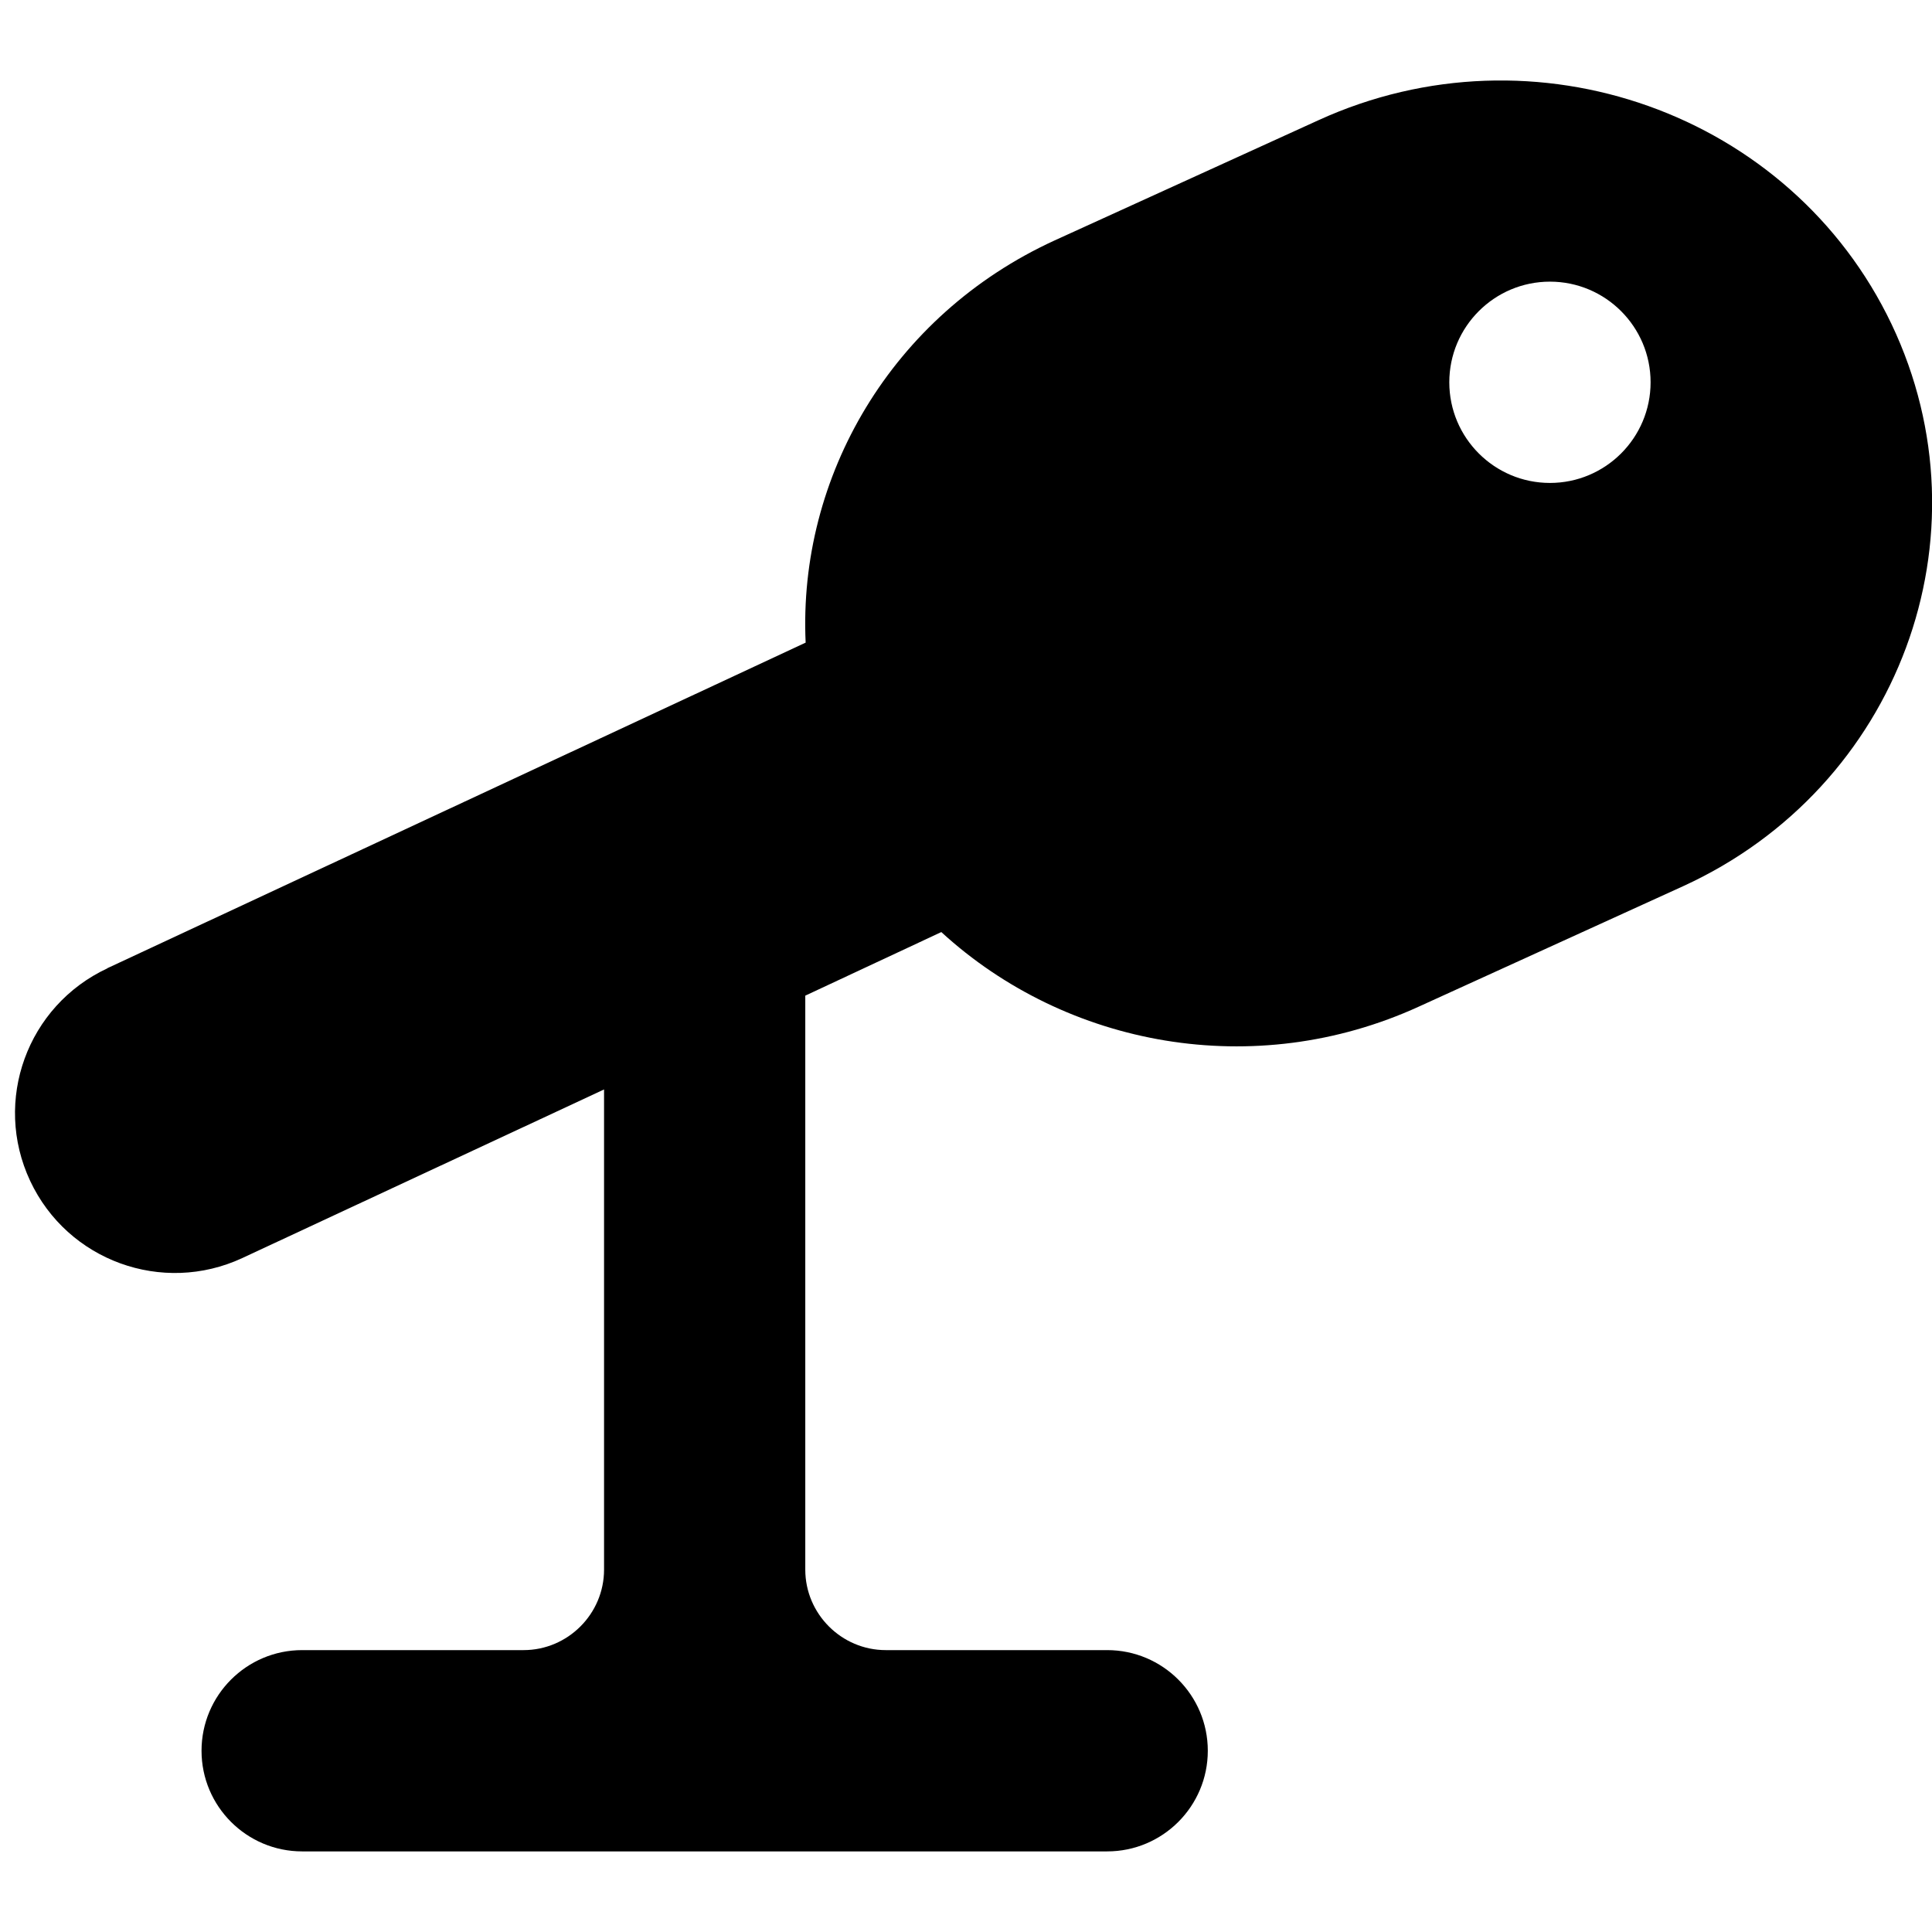 <?xml version="1.0" encoding="utf-8"?>
<!-- Generated by IcoMoon.io -->
<!DOCTYPE svg PUBLIC "-//W3C//DTD SVG 1.1//EN" "http://www.w3.org/Graphics/SVG/1.1/DTD/svg11.dtd">
<svg version="1.1" xmlns="http://www.w3.org/2000/svg" xmlns:xlink="http://www.w3.org/1999/xlink" width="32" height="32" viewBox="0 0 32 32">
<path d="M1.778 16.039c-1.327 0.62-1.9 2.193-1.279 3.519s2.193 1.893 3.513 1.28l5.993-2.793v7.953c0 0.733-0.6 1.333-1.333 1.333h-3.667c-0.92 0-1.667 0.747-1.667 1.667s0.747 1.667 1.667 1.667h13.333c0.92 0 1.667-0.747 1.667-1.667s-0.747-1.667-1.667-1.667h-3.667c-0.733 0-1.333-0.6-1.333-1.333v-9.507l2.253-1.053c2.073 1.9 5.187 2.48 7.913 1.233l4.374-1.993c3.573-1.633 5.12-5.8 3.453-9.307-1.667-3.5-5.913-5.014-9.493-3.38l-4.374 1.993c-2.699 1.239-4.247 3.913-4.12 6.66l-11.567 5.393zM24.005 6.332c0-0.92 0.747-1.667 1.667-1.667s1.667 0.747 1.667 1.667-0.747 1.667-1.667 1.667-1.667-0.747-1.667-1.667z"></path>
</svg>
